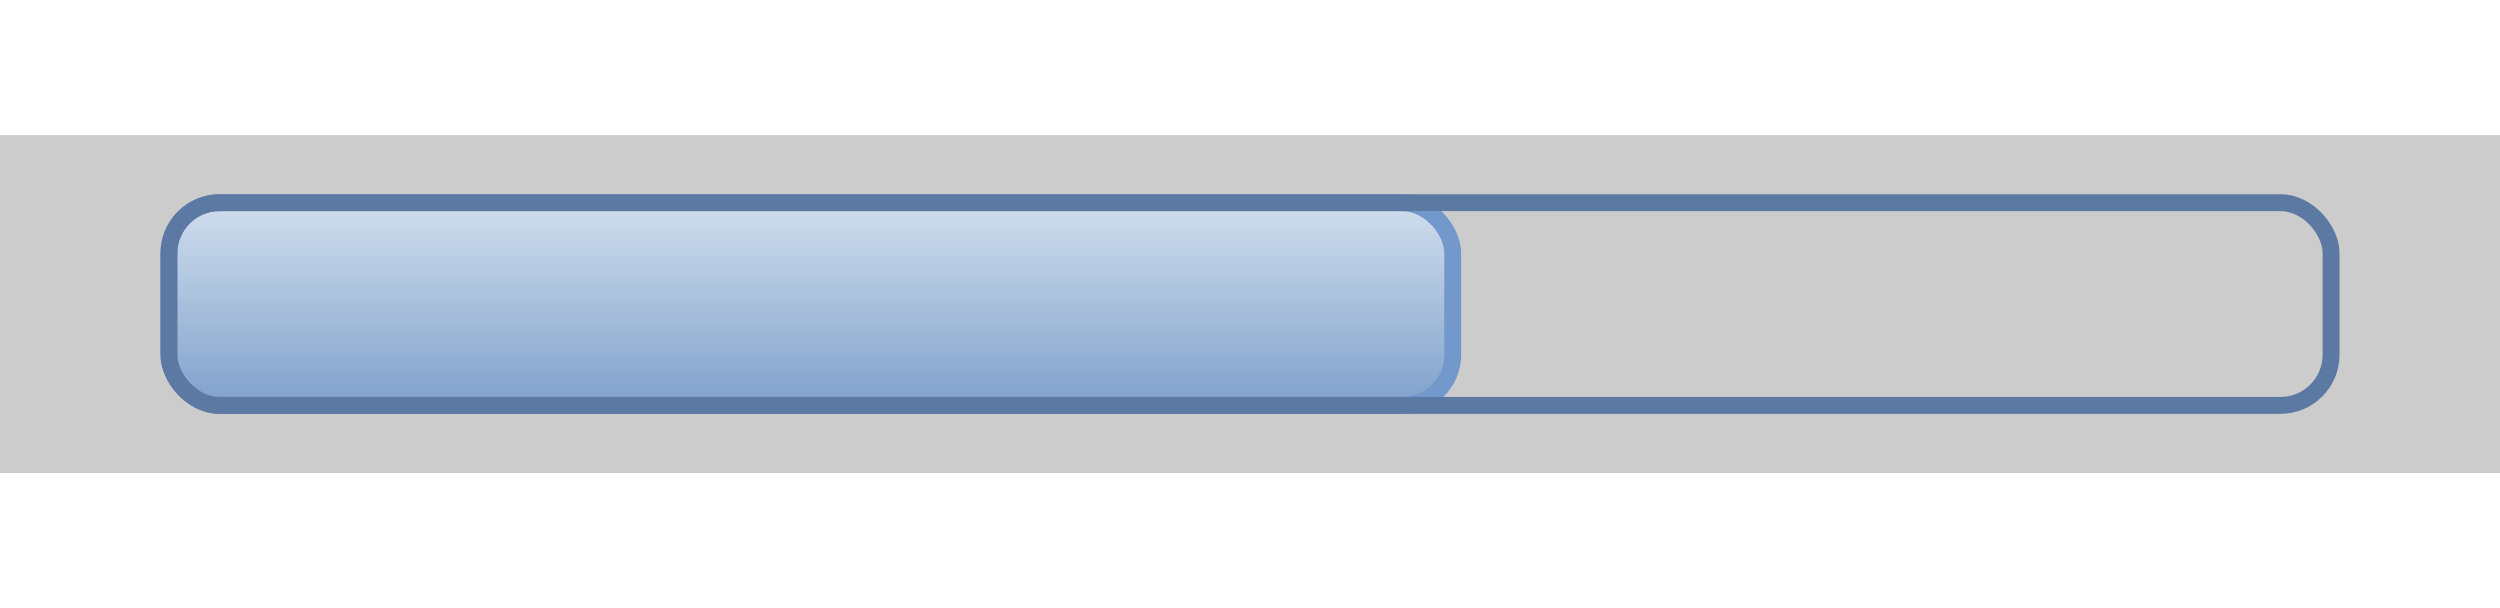 <?xml version="1.0" standalone="no"?>
<!DOCTYPE svg PUBLIC "-//W3C//DTD SVG 1.1//EN" 
  "http://www.w3.org/Graphics/SVG/1.1/DTD/svg11.dtd">
<svg width="148" height="36"
     xmlns="http://www.w3.org/2000/svg" version="1.1">
  <defs>
    <style type="text/css"><![CDATA[
      #gradient .begin {
        stop-color: #d1deed;
      }
      #gradient .end {
        stop-color: #80a1cc;
      }
      #progress-bar {
        fill: none;
        stroke: #5b79a3;
      }
      #progress {
        fill: url(#gradient);
        stroke: #7298cc;
      }
    ]]></style>
  </defs>
  <linearGradient id="gradient" x2="0%" y2="100%">
    <stop stop-color="#d1deed" offset="0%"/>
    <stop stop-color="#80a1cc" offset="100%"/>
  </linearGradient>
  <rect x="0" y="8" width="148" height="20" style="fill: #ccc"/>
  <rect id="progress" x="10" y="12" rx="3" ry="3" width="76" height="12"/>
  <rect id="progress-bar" x="10" y="12" rx="3" ry="3" width="128" height="12"/>
</svg>
